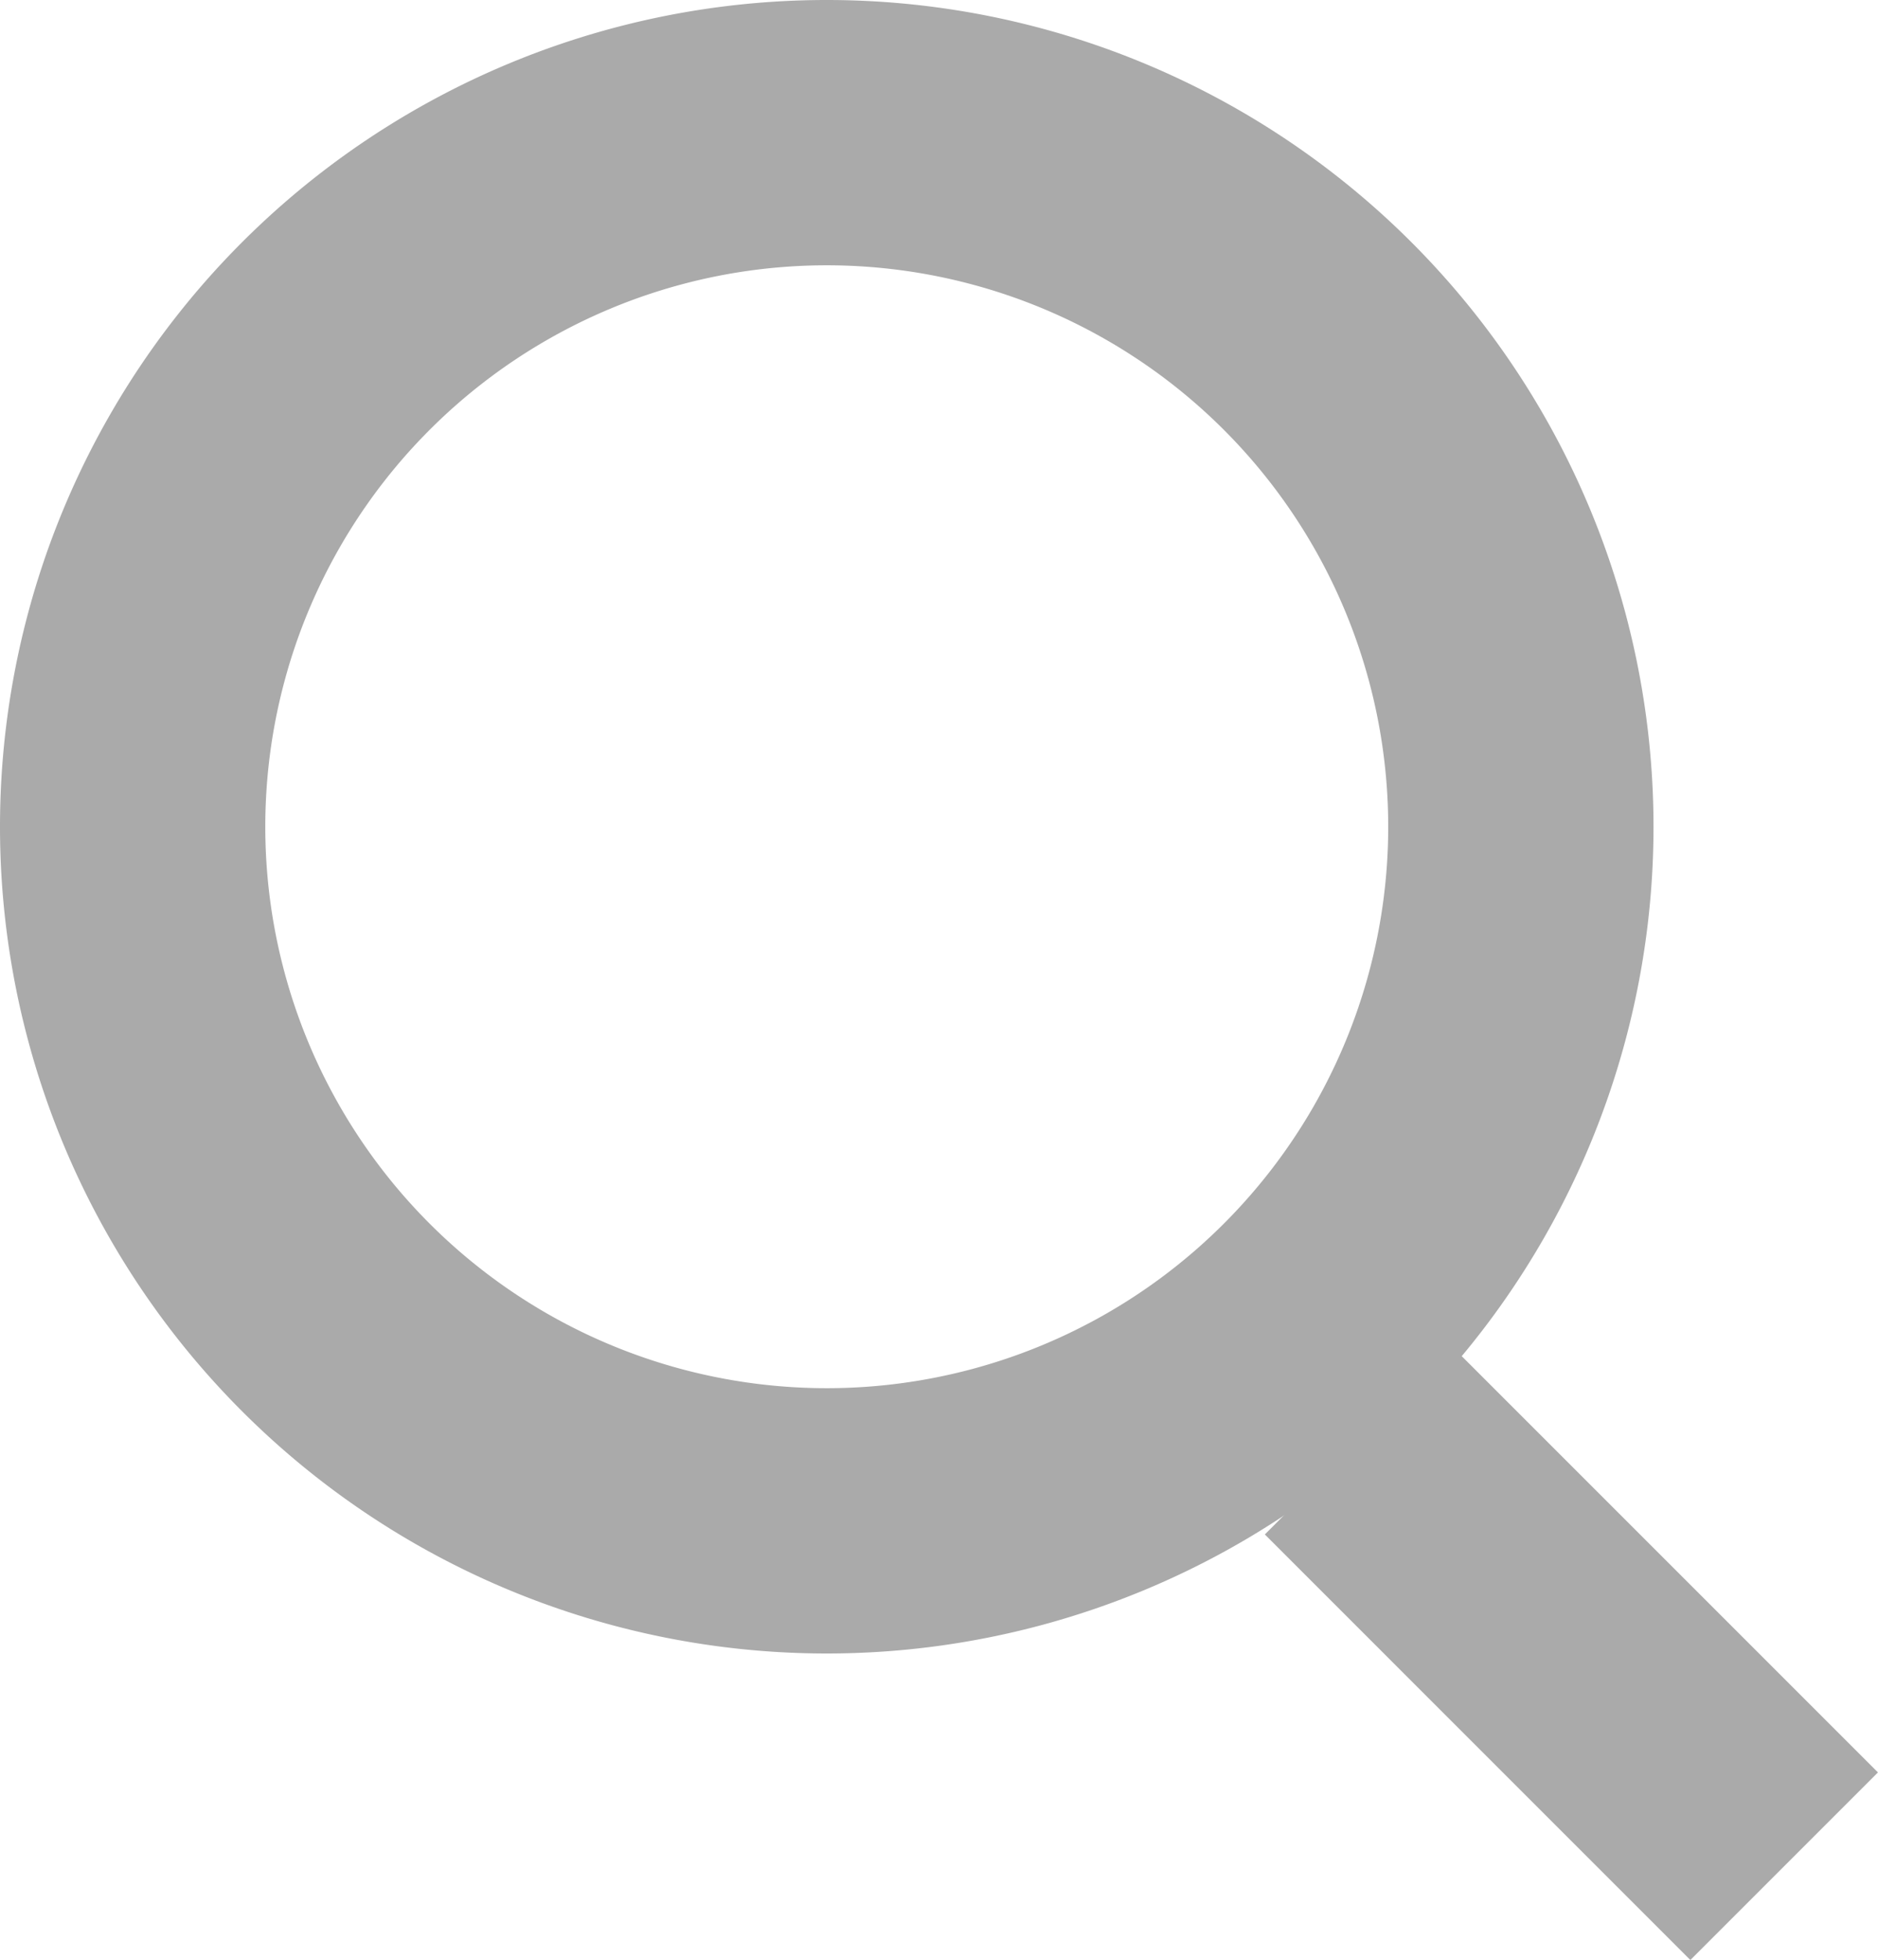 <svg xmlns="http://www.w3.org/2000/svg" width="15.928" height="16.623" viewBox="0 0 15.928 16.623"><g transform="translate(1.125 1.125)"><g transform="translate(0 0)"><path d="M0,0A5.887,5.887,0,0,0,5.887-5.887,5.887,5.887,0,0,0,0-11.773,5.887,5.887,0,0,0-5.887-5.887,5.887,5.887,0,0,0,0,0Z" transform="translate(5.887 11.773)" fill="none" stroke="#aaa" stroke-width="2.25"/></g><g transform="translate(10.398 11.093)"><path d="M0,0,3.609,3.609" fill="none" stroke="#aaa" stroke-width="2.25"/></g></g></svg>